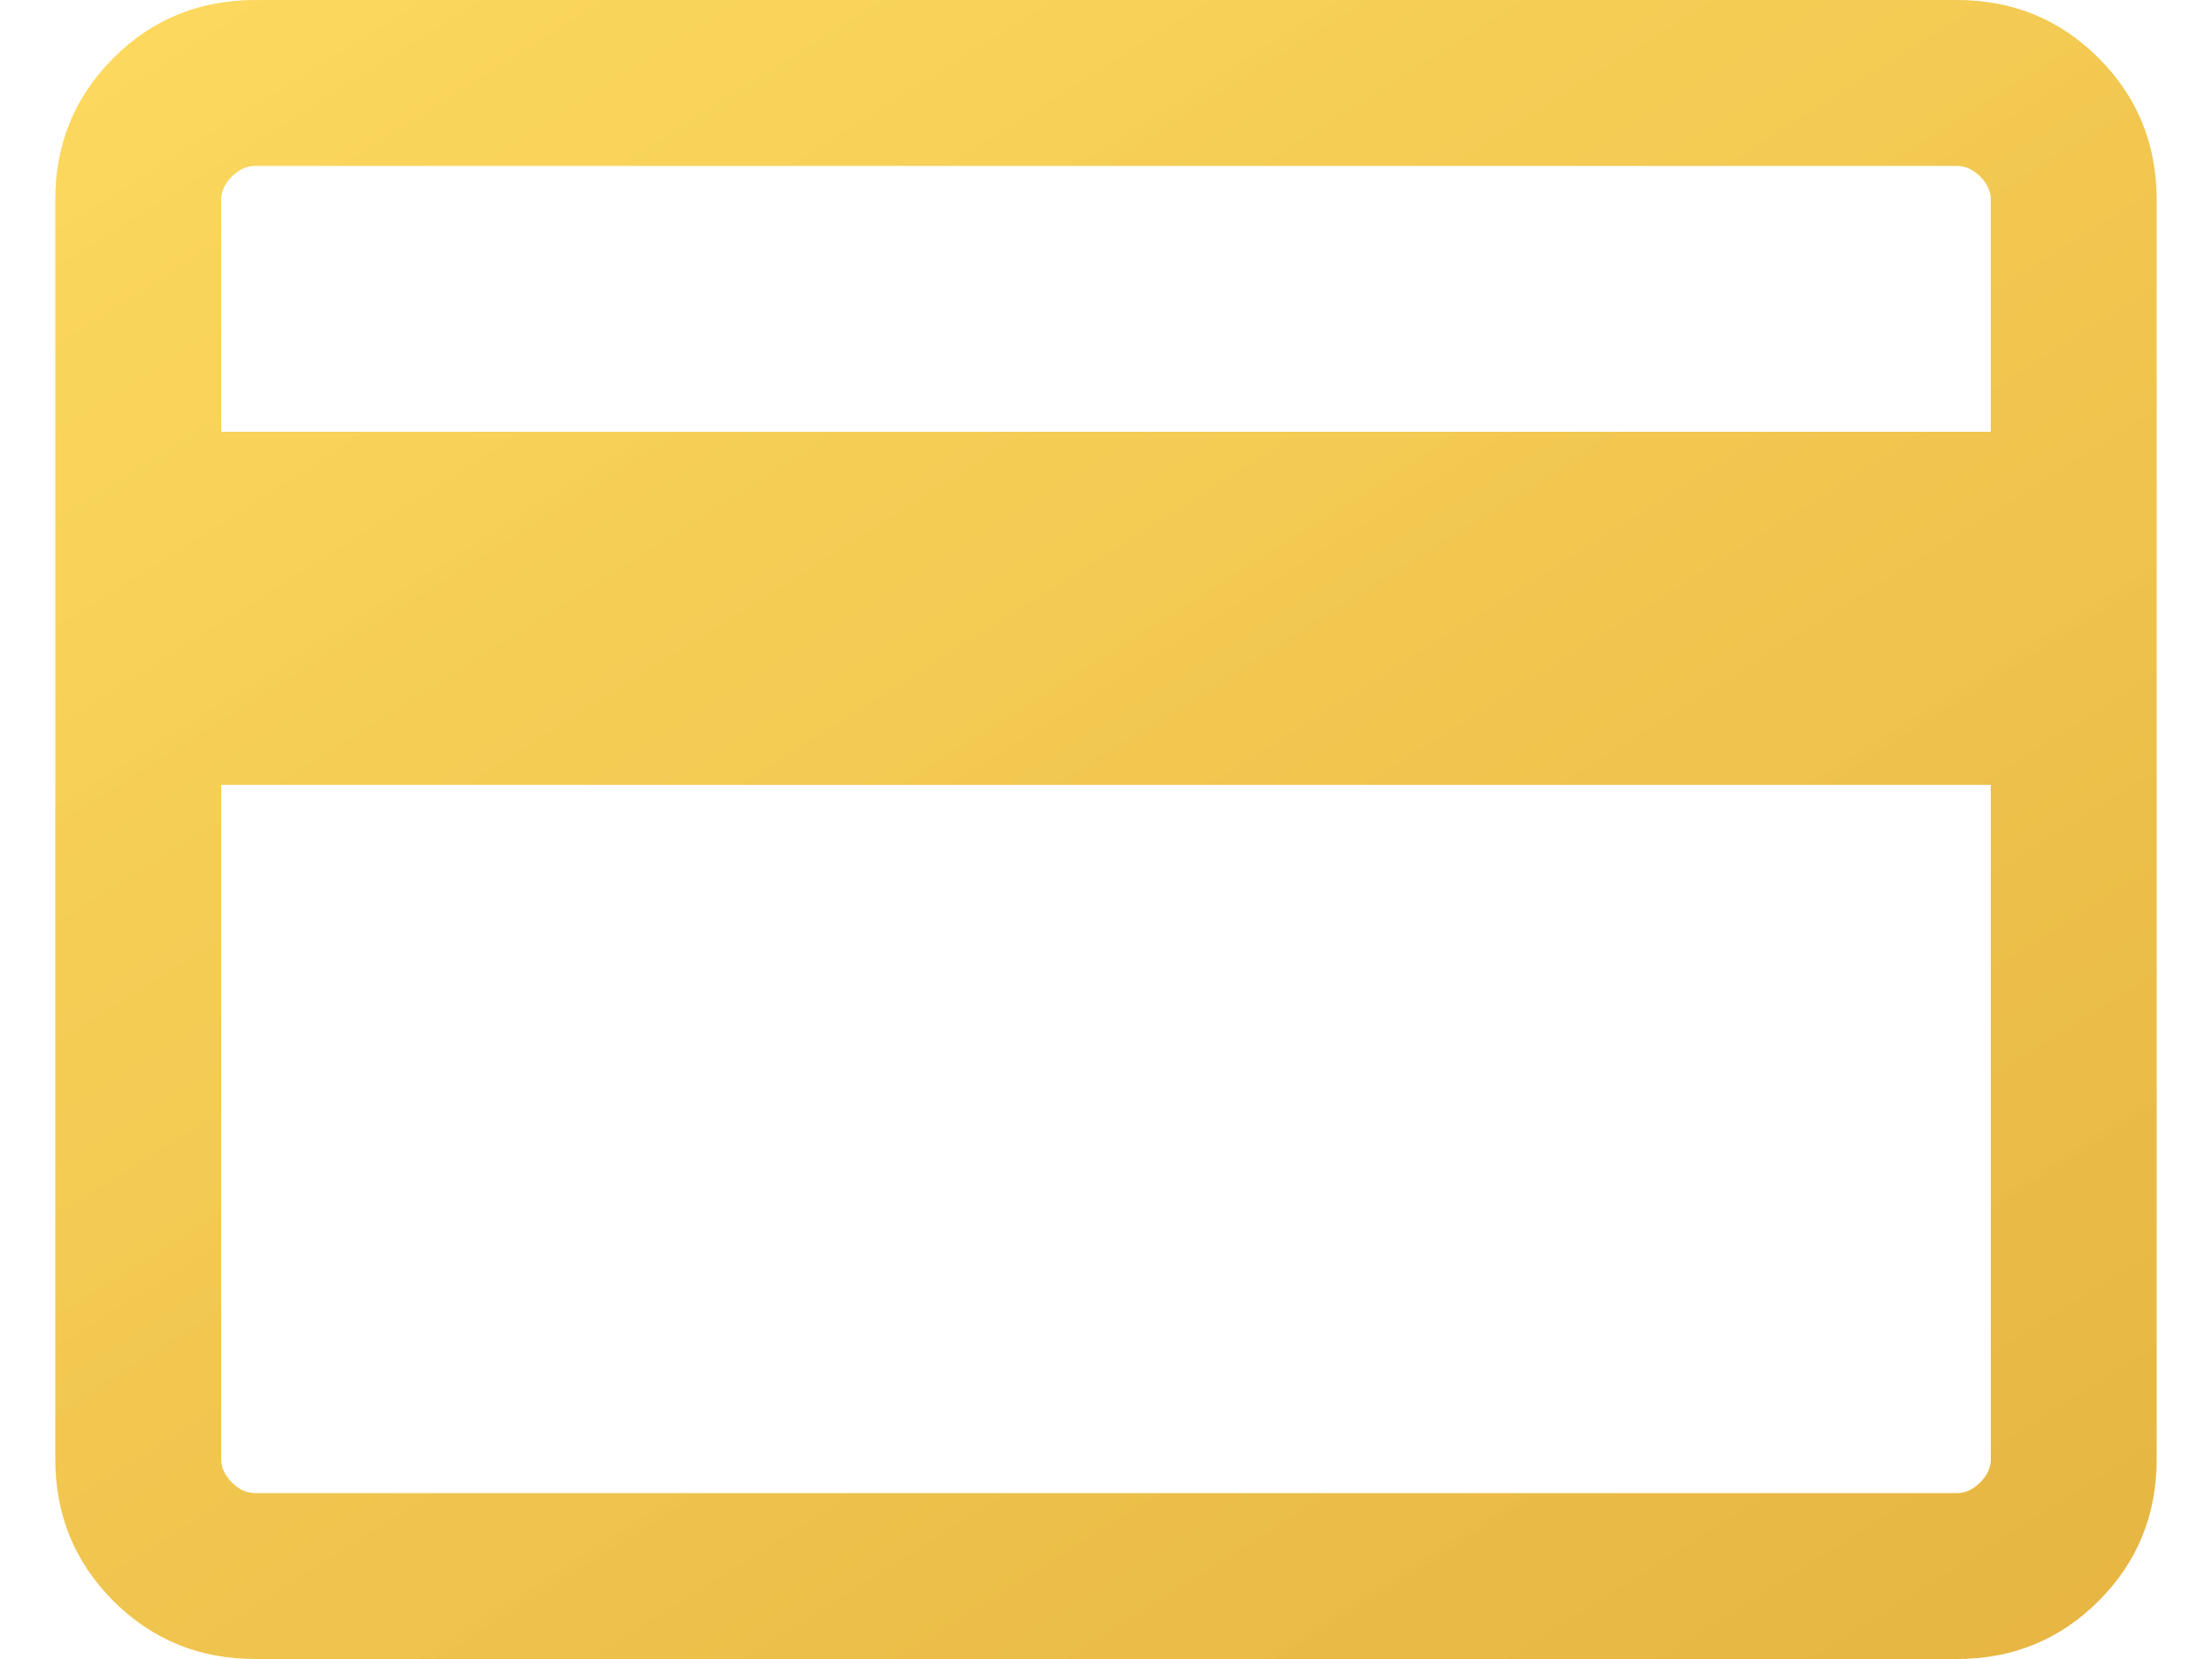 <svg width="24" height="18" viewBox="0 0 24 18" fill="none" xmlns="http://www.w3.org/2000/svg">
<path d="M23.4 2.169V15.831C23.4 16.437 23.19 16.95 22.77 17.37C22.35 17.79 21.837 18 21.231 18H2.769C2.163 18 1.65 17.79 1.23 17.37C0.81 16.95 0.6 16.437 0.6 15.831V2.169C0.6 1.563 0.81 1.05 1.23 0.63C1.65 0.21 2.163 0 2.769 0H21.231C21.837 0 22.35 0.21 22.77 0.63C23.19 1.05 23.4 1.563 23.4 2.169ZM2.4 4.685H21.6V2.169C21.6 2.077 21.562 1.992 21.485 1.915C21.408 1.839 21.323 1.8 21.231 1.8H2.769C2.677 1.8 2.592 1.839 2.516 1.915C2.439 1.992 2.4 2.077 2.4 2.169V4.685ZM2.4 8.515V15.831C2.4 15.923 2.439 16.008 2.516 16.084C2.592 16.162 2.677 16.2 2.769 16.2H21.231C21.323 16.2 21.408 16.162 21.485 16.084C21.562 16.008 21.6 15.923 21.6 15.831V8.515H2.4Z" fill="url(#paint0_linear_8_2047)"/>
<defs>
<linearGradient id="paint0_linear_8_2047" x1="1.441" y1="-5.08826e-07" x2="22.302" y2="33.161" gradientUnits="userSpaceOnUse">
<stop stop-color="#FCD759" stop-opacity="0.969"/>
<stop offset="1" stop-color="#DBA434"/>
</linearGradient>
</defs>
</svg>

